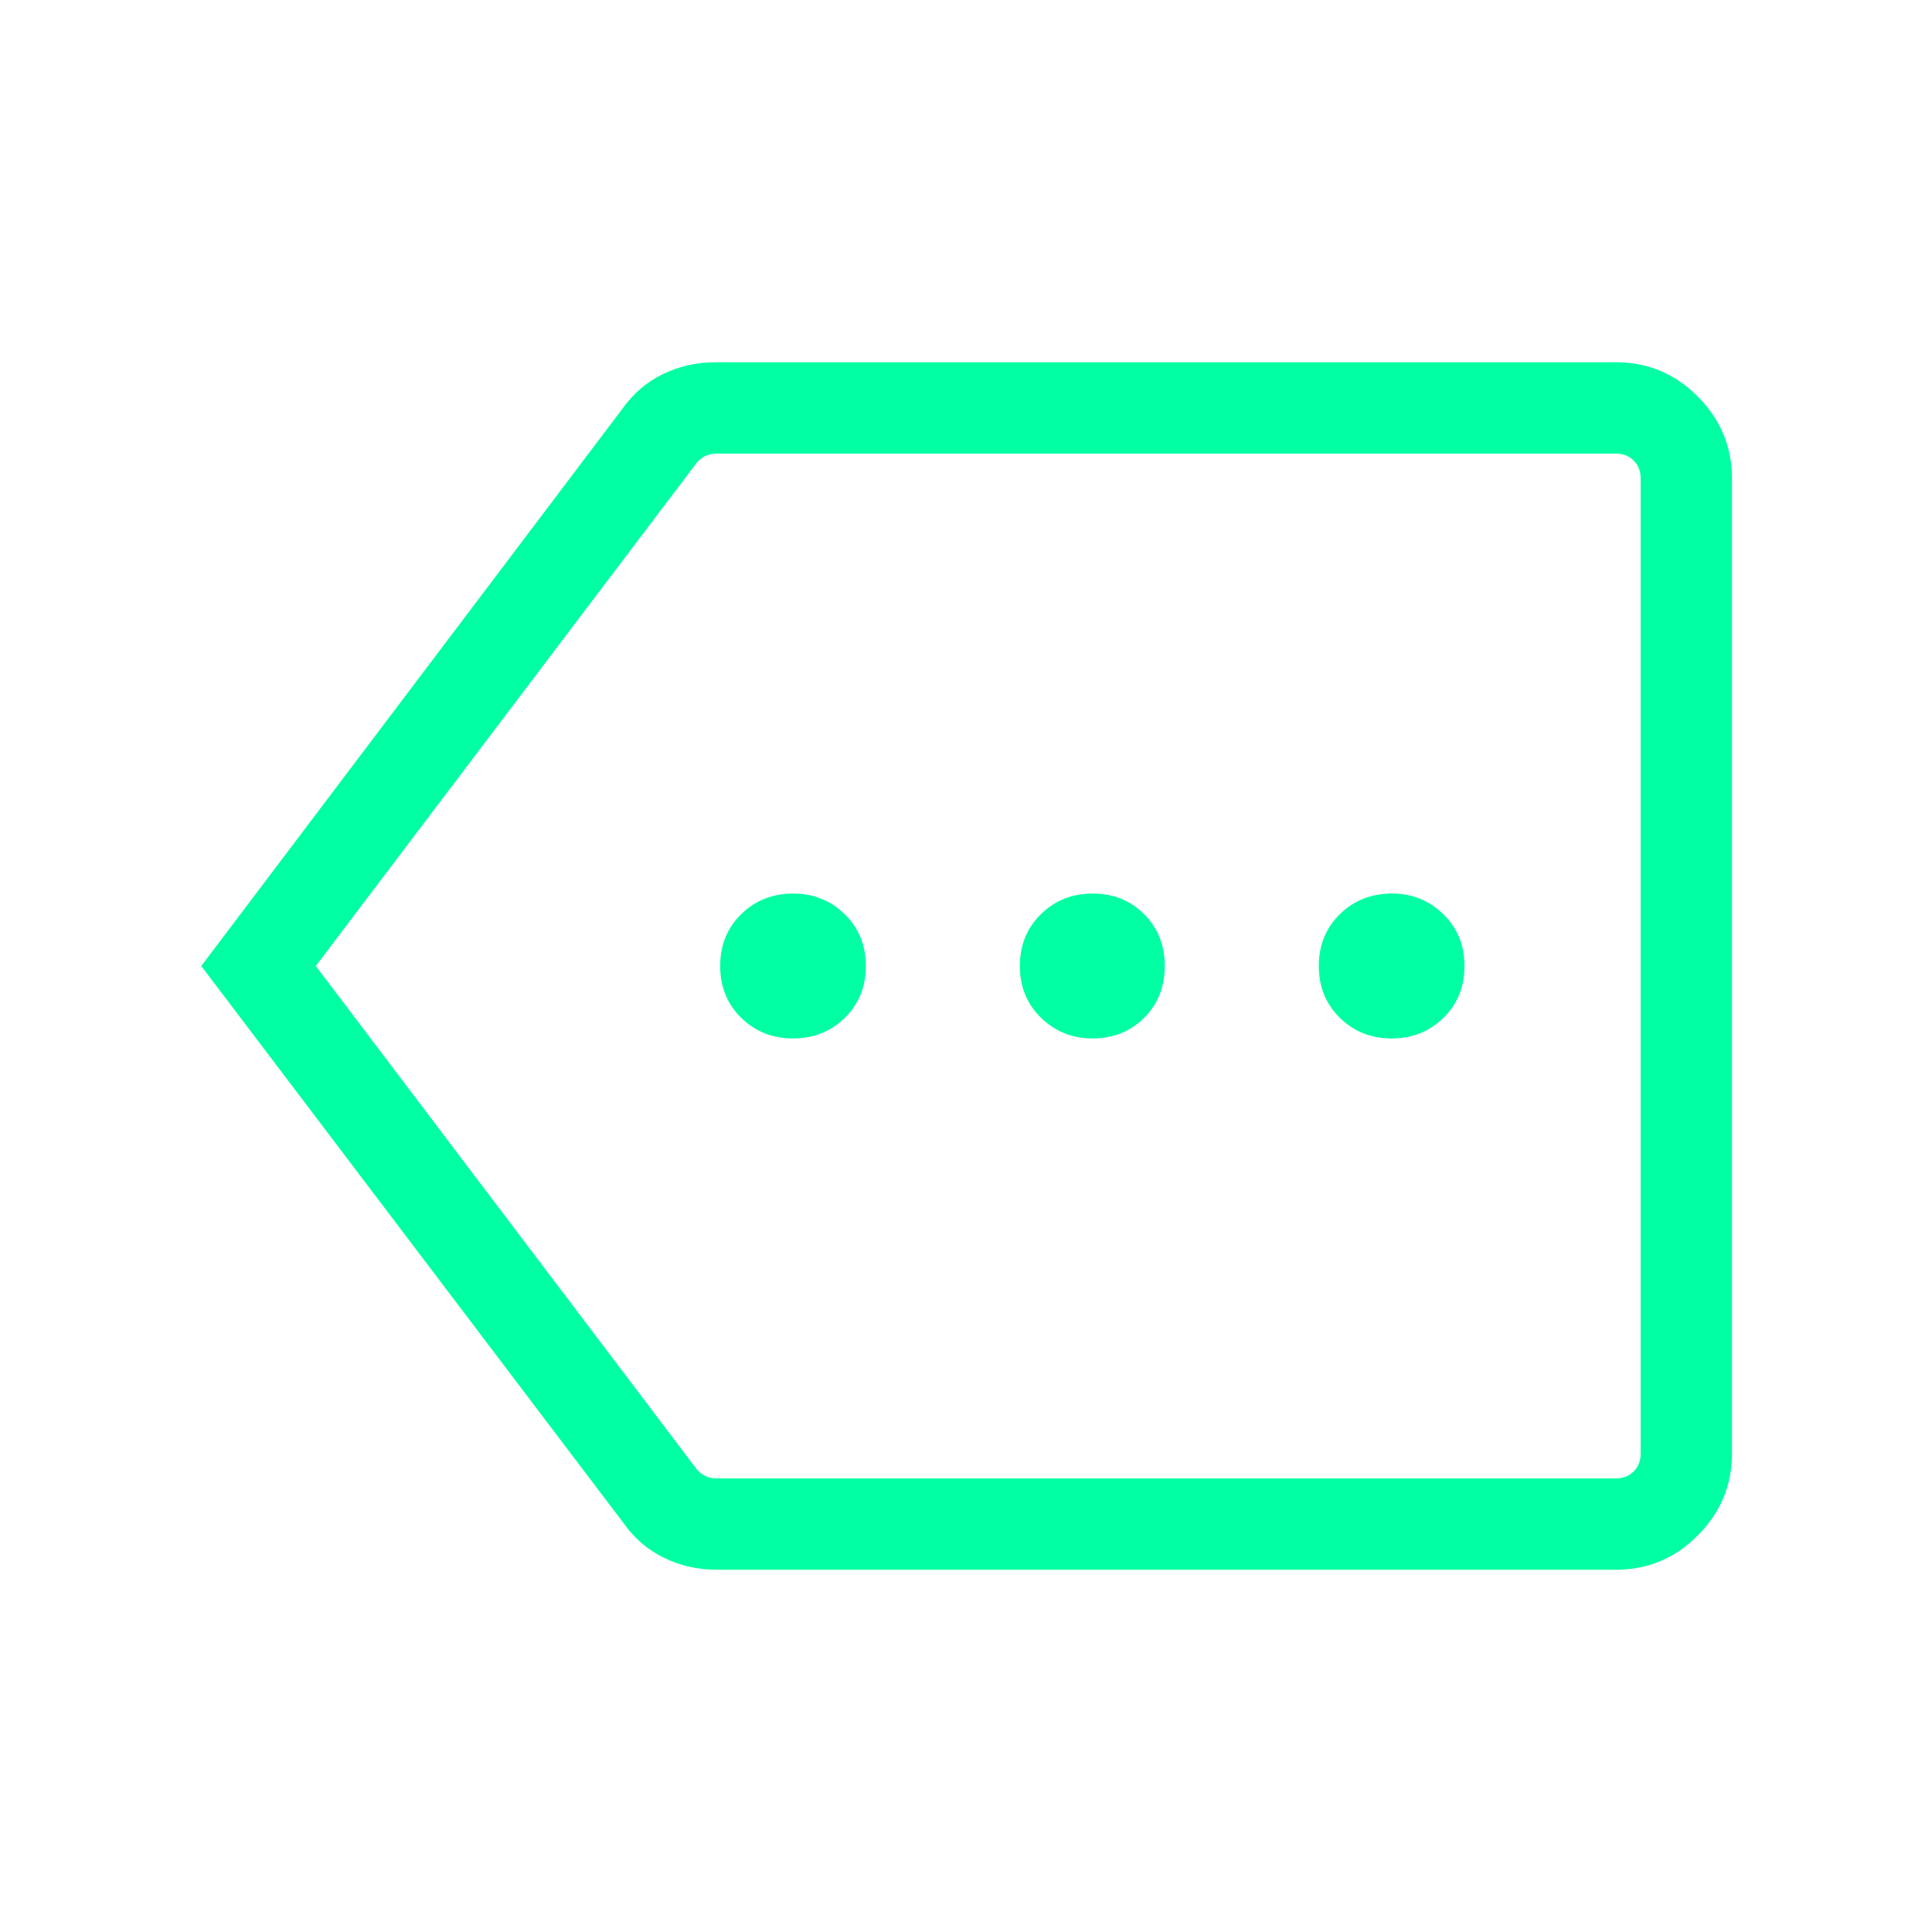 <svg xmlns="http://www.w3.org/2000/svg" height="48px" viewBox="0 -960 960 960" width="48px" fill="#00FFA3"><path d="M356.15-180q-13.96 0-26.03-5.84-12.08-5.84-20.04-17.01L100-480l209.46-277.15q7.96-11.17 20.04-17.01 12.08-5.84 26.04-5.84h447.38q23.8 0 40.75 17.1 16.94 17.09 16.94 40.59v484.62q0 23.5-16.94 40.59-16.95 17.1-40.75 17.1H356.15ZM156.92-480l189.23 250q1.93 2.31 4.43 3.46t5.57 1.15h446.77q5.39 0 8.85-3.46t3.46-8.84v-484.62q0-5.38-3.46-8.84t-8.85-3.46H356.15q-3.07 0-5.57 1.15-2.5 1.15-4.43 3.46L156.92-480Zm237.12 36q15.31 0 25.75-10.25T430.23-480q0-15.5-10.52-25.75Q409.18-516 394.23-516q-15.5 0-25.94 10.25-10.44 10.25-10.44 25.75t10.44 25.75Q378.73-444 394.04-444Zm148.73 0q15.5 0 25.75-10.25T578.77-480q0-15.5-10.25-25.75T542.96-516q-15.31 0-25.75 10.25T506.77-480q0 15.5 10.52 25.75Q527.82-444 542.77-444Zm148.73 0q15.31 0 25.75-10.25T727.69-480q0-15.5-10.52-25.75T691.69-516q-15.5 0-25.94 10.25-10.44 10.25-10.44 25.75t10.44 25.75Q676.19-444 691.5-444Zm-111.65-36Z"/></svg>